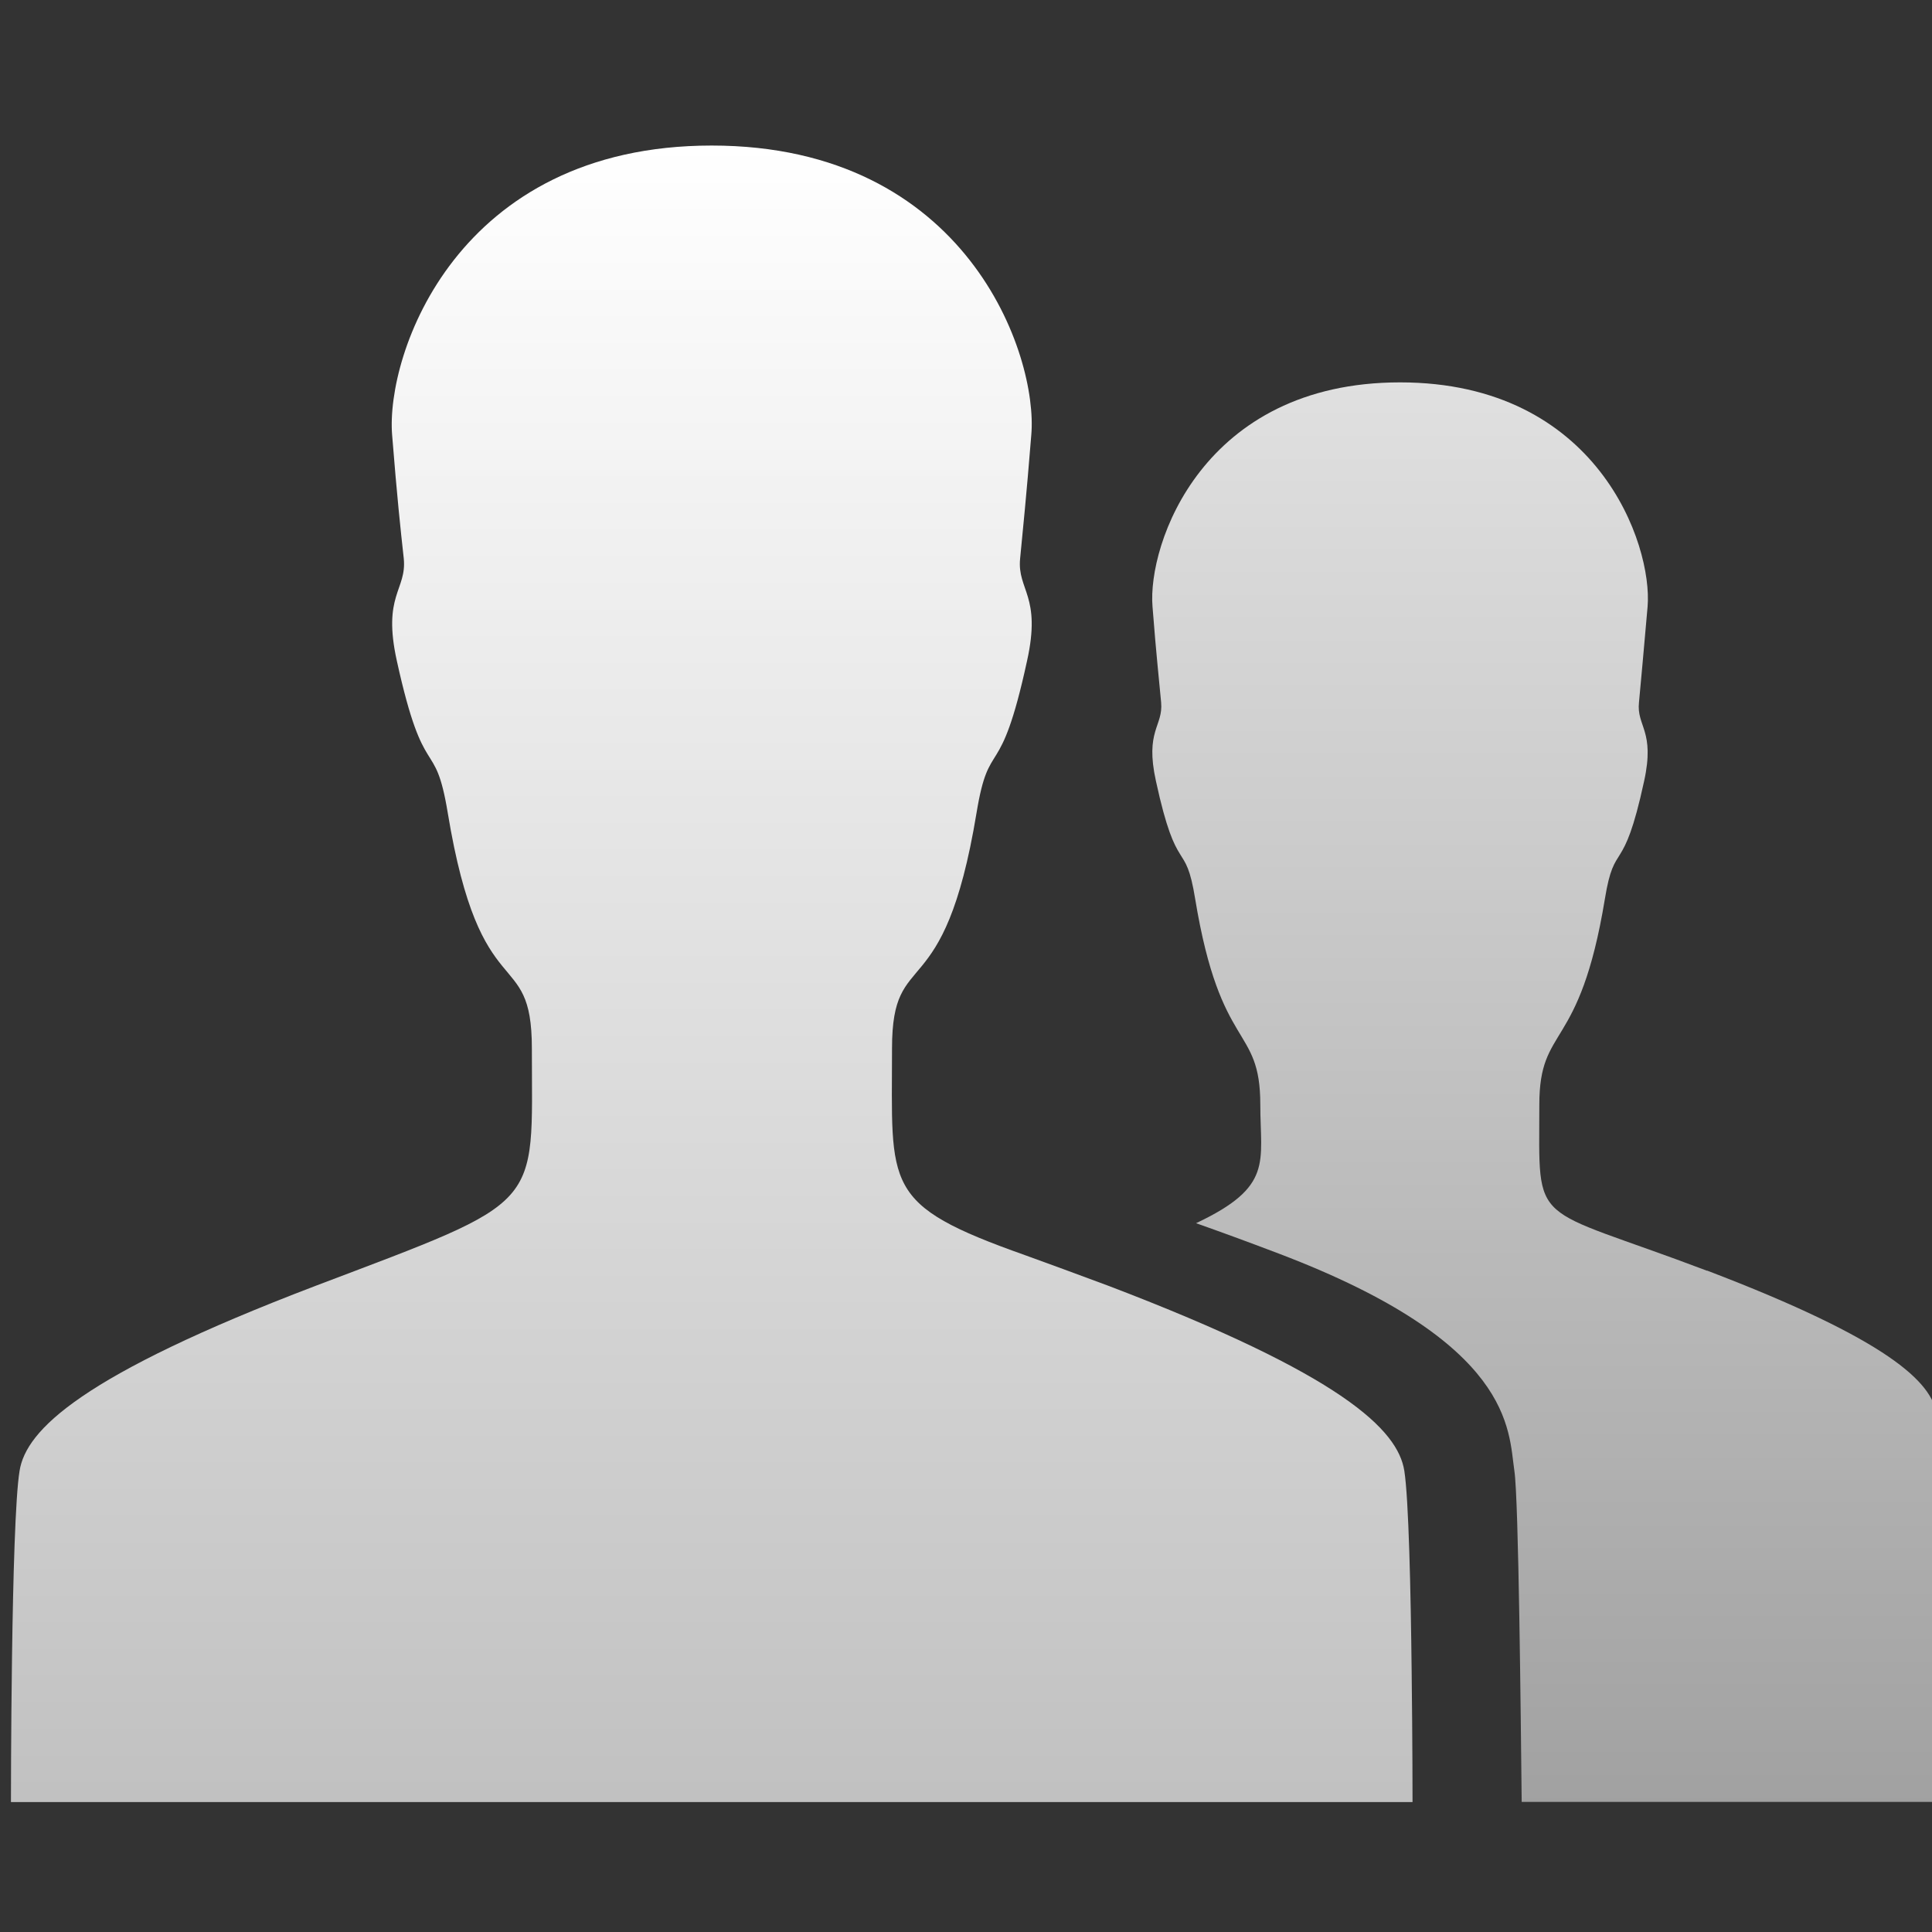 <?xml version="1.0" encoding="UTF-8" standalone="no"?>
<!-- Generator: Adobe Illustrator 16.2.1, SVG Export Plug-In . SVG Version: 6.00 Build 0)  -->

<svg
   xmlns:dc="http://purl.org/dc/elements/1.1/"
   xmlns:cc="http://creativecommons.org/ns#"
   xmlns:rdf="http://www.w3.org/1999/02/22-rdf-syntax-ns#"
   xmlns:svg="http://www.w3.org/2000/svg"
   xmlns="http://www.w3.org/2000/svg"
   xmlns:xlink="http://www.w3.org/1999/xlink"
   xmlns:sodipodi="http://sodipodi.sourceforge.net/DTD/sodipodi-0.dtd"
   xmlns:inkscape="http://www.inkscape.org/namespaces/inkscape"
   version="1.1"
   id="Layer_1"
   x="0px"
   y="0px"
   width="24"
   height="24"
   viewBox="0 0 24 24"
   xml:space="preserve"
   inkscape:version="0.92.4 (unknown)"
   sodipodi:docname="ionicons-people-w.svg"><rect x="0" y="0" width="24" height="24" fill="#333333" stroke="none"/><defs
   id="defs11"><linearGradient
   id="linearGradient2992"><stop
     id="stop832"
     offset="0"
     style="stop-color:#334466;stop-opacity:1;" /><stop
     id="stop834"
     offset="1"
     style="stop-color:#496293;stop-opacity:1;" /></linearGradient><linearGradient
   id="linearGradient3000"><stop
     id="stop827"
     offset="0"
     style="stop-color:#496293;stop-opacity:1;" /><stop
     id="stop829"
     offset="1"
     style="stop-color:#6080c0;stop-opacity:1;" /></linearGradient><linearGradient
   id="linearGradient3000-8"><stop
     style="stop-color:#c0c0c0;stop-opacity:1"
     offset="0"
     id="stop3002" /><stop
     style="stop-color:#ffffff;stop-opacity:1"
     offset="1"
     id="stop3004" /></linearGradient><linearGradient
   id="linearGradient2992-1"><stop
     style="stop-color:#a0a0a0;stop-opacity:1"
     offset="0"
     id="stop2994" /><stop
     style="stop-color:#e0e0e0;stop-opacity:1"
     offset="1"
     id="stop2996" /></linearGradient>
	
	
<linearGradient
   inkscape:collect="always"
   xlink:href="#linearGradient2992-1"
   id="linearGradient3016"
   gradientUnits="userSpaceOnUse"
   x1="390.508"
   y1="451.254"
   x2="390.508"
   y2="117.145"
   gradientTransform="matrix(0.054,0,0,0.054,-1.578,-1.614)" /><linearGradient
   inkscape:collect="always"
   xlink:href="#linearGradient3000-8"
   id="linearGradient3018"
   gradientUnits="userSpaceOnUse"
   x1="197.424"
   y1="449.085"
   x2="197.424"
   y2="62.818"
   gradientTransform="matrix(0.054,0,0,0.054,-1.578,-1.614)" /></defs><sodipodi:namedview
   pagecolor="#ffffff"
   bordercolor="#666666"
   borderopacity="1"
   objecttolerance="10"
   gridtolerance="10"
   guidetolerance="10"
   inkscape:pageopacity="0"
   inkscape:pageshadow="2"
   inkscape:window-width="1552"
   inkscape:window-height="871"
   id="namedview9"
   showgrid="false"
   inkscape:zoom="11.313708"
   inkscape:cx="-5.611639"
   inkscape:cy="22.440647"
   inkscape:window-x="48"
   inkscape:window-y="0"
   inkscape:window-maximized="1"
   inkscape:current-layer="Layer_1" />
<g
   id="g839"><path
     style="fill:url(#linearGradient3016);fill-opacity:1;stroke-width:0.054"
     d="m 21.206,15.786 c -2.218,-0.841 -2.084,-0.504 -2.084,-2.062 0,-1.007 0.498,-0.637 0.814,-2.555 0.123,-0.755 0.225,-0.252 0.487,-1.462 C 20.563,9.074 20.328,9.025 20.36,8.725 c 0.027,-0.3 0.054,-0.573 0.107,-1.189 0.064,-0.771 -0.621,-2.786 -3.075,-2.786 -2.454,0 -3.139,2.014 -3.075,2.786 0.048,0.621 0.08,0.889 0.107,1.189 0.027,0.3 -0.204,0.348 -0.064,0.98 0.263,1.211 0.364,0.702 0.487,1.462 0.316,1.918 0.809,1.554 0.809,2.555 0,0.718 0.166,1.018 -0.798,1.473 0.289,0.102 0.627,0.225 1.034,0.38 2.914,1.109 2.845,2.186 2.92,2.695 0.054,0.348 0.08,3.123 0.091,4.114 h 5.234 c 0,0 0,-4.312 -0.08,-4.816 -0.059,-0.396 -0.589,-0.921 -2.85,-1.784 z"
     id="path5"
     inkscape:connector-curvature="0" /><path
     style="fill:url(#linearGradient3018);fill-opacity:1.0;stroke-width:0.054"
     d="m 17.547,22.386 c 0,0 0,-0.755 -0.011,-1.629 -0.011,-0.996 -0.037,-2.143 -0.091,-2.486 -0.08,-0.509 -0.766,-1.189 -3.675,-2.298 -0.402,-0.15 -0.739,-0.273 -1.034,-0.38 -1.784,-0.632 -1.655,-0.841 -1.655,-2.571 0,-1.302 0.643,-0.455 1.05,-2.925 0.161,-0.975 0.289,-0.327 0.627,-1.886 0.182,-0.814 -0.123,-0.879 -0.086,-1.27 0.037,-0.391 0.075,-0.739 0.139,-1.538 0.086,-0.991 -0.798,-3.595 -3.97,-3.595 -3.171,0 -4.05,2.598 -3.97,3.595 0.064,0.798 0.102,1.146 0.145,1.538 0.037,0.391 -0.268,0.45 -0.086,1.27 0.343,1.559 0.471,0.911 0.632,1.886 0.407,2.47 1.045,1.623 1.045,2.925 0,2.014 0.177,1.864 -2.689,2.952 -2.909,1.109 -3.595,1.789 -3.675,2.298 -0.107,0.648 -0.107,4.114 -0.107,4.114 H 8.842 Z"
     id="path7"
     inkscape:connector-curvature="0" /></g>
</svg>